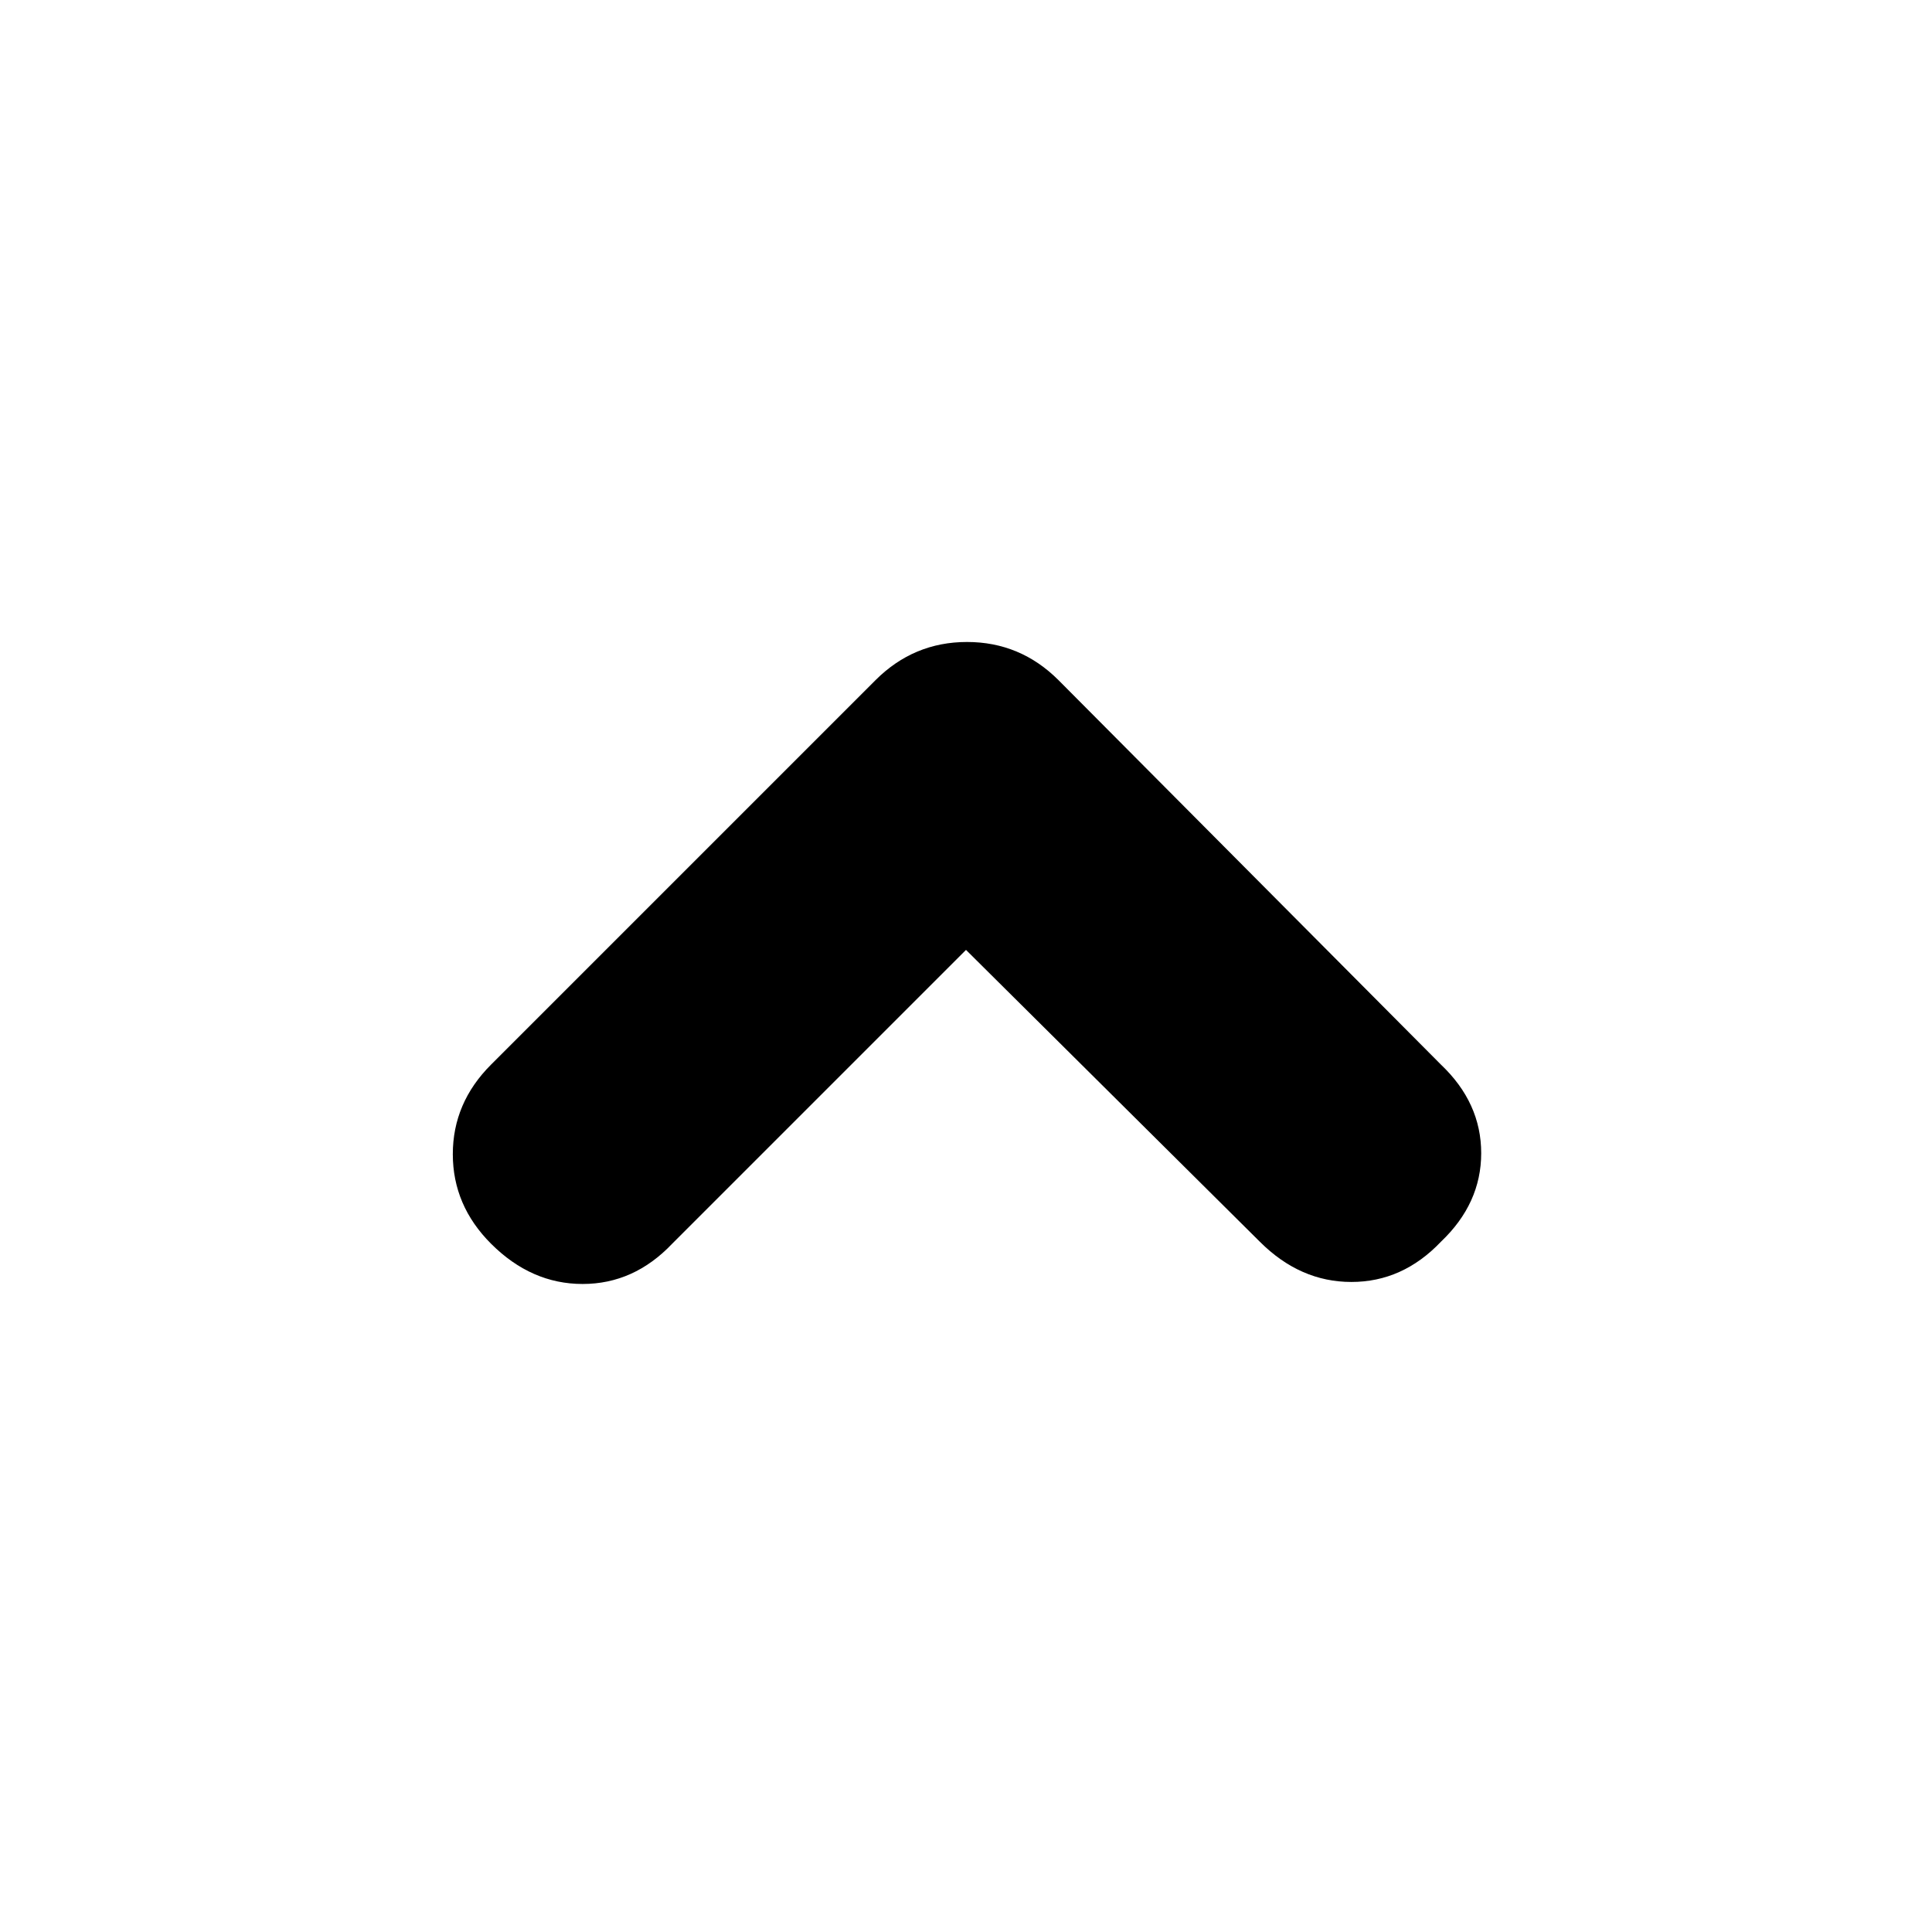 <svg xmlns="http://www.w3.org/2000/svg" height="20" viewBox="0 -960 960 960" width="20"><path d="M480-488 334-342q-19 20-44.5 20T244-342q-19-19-19-44.5t19-44.5l191-191q19-19 45.5-19t45.5 19l190 191q20 19 20 44t-20 44q-19 20-44.5 20T626-343L480-488Z"/></svg>